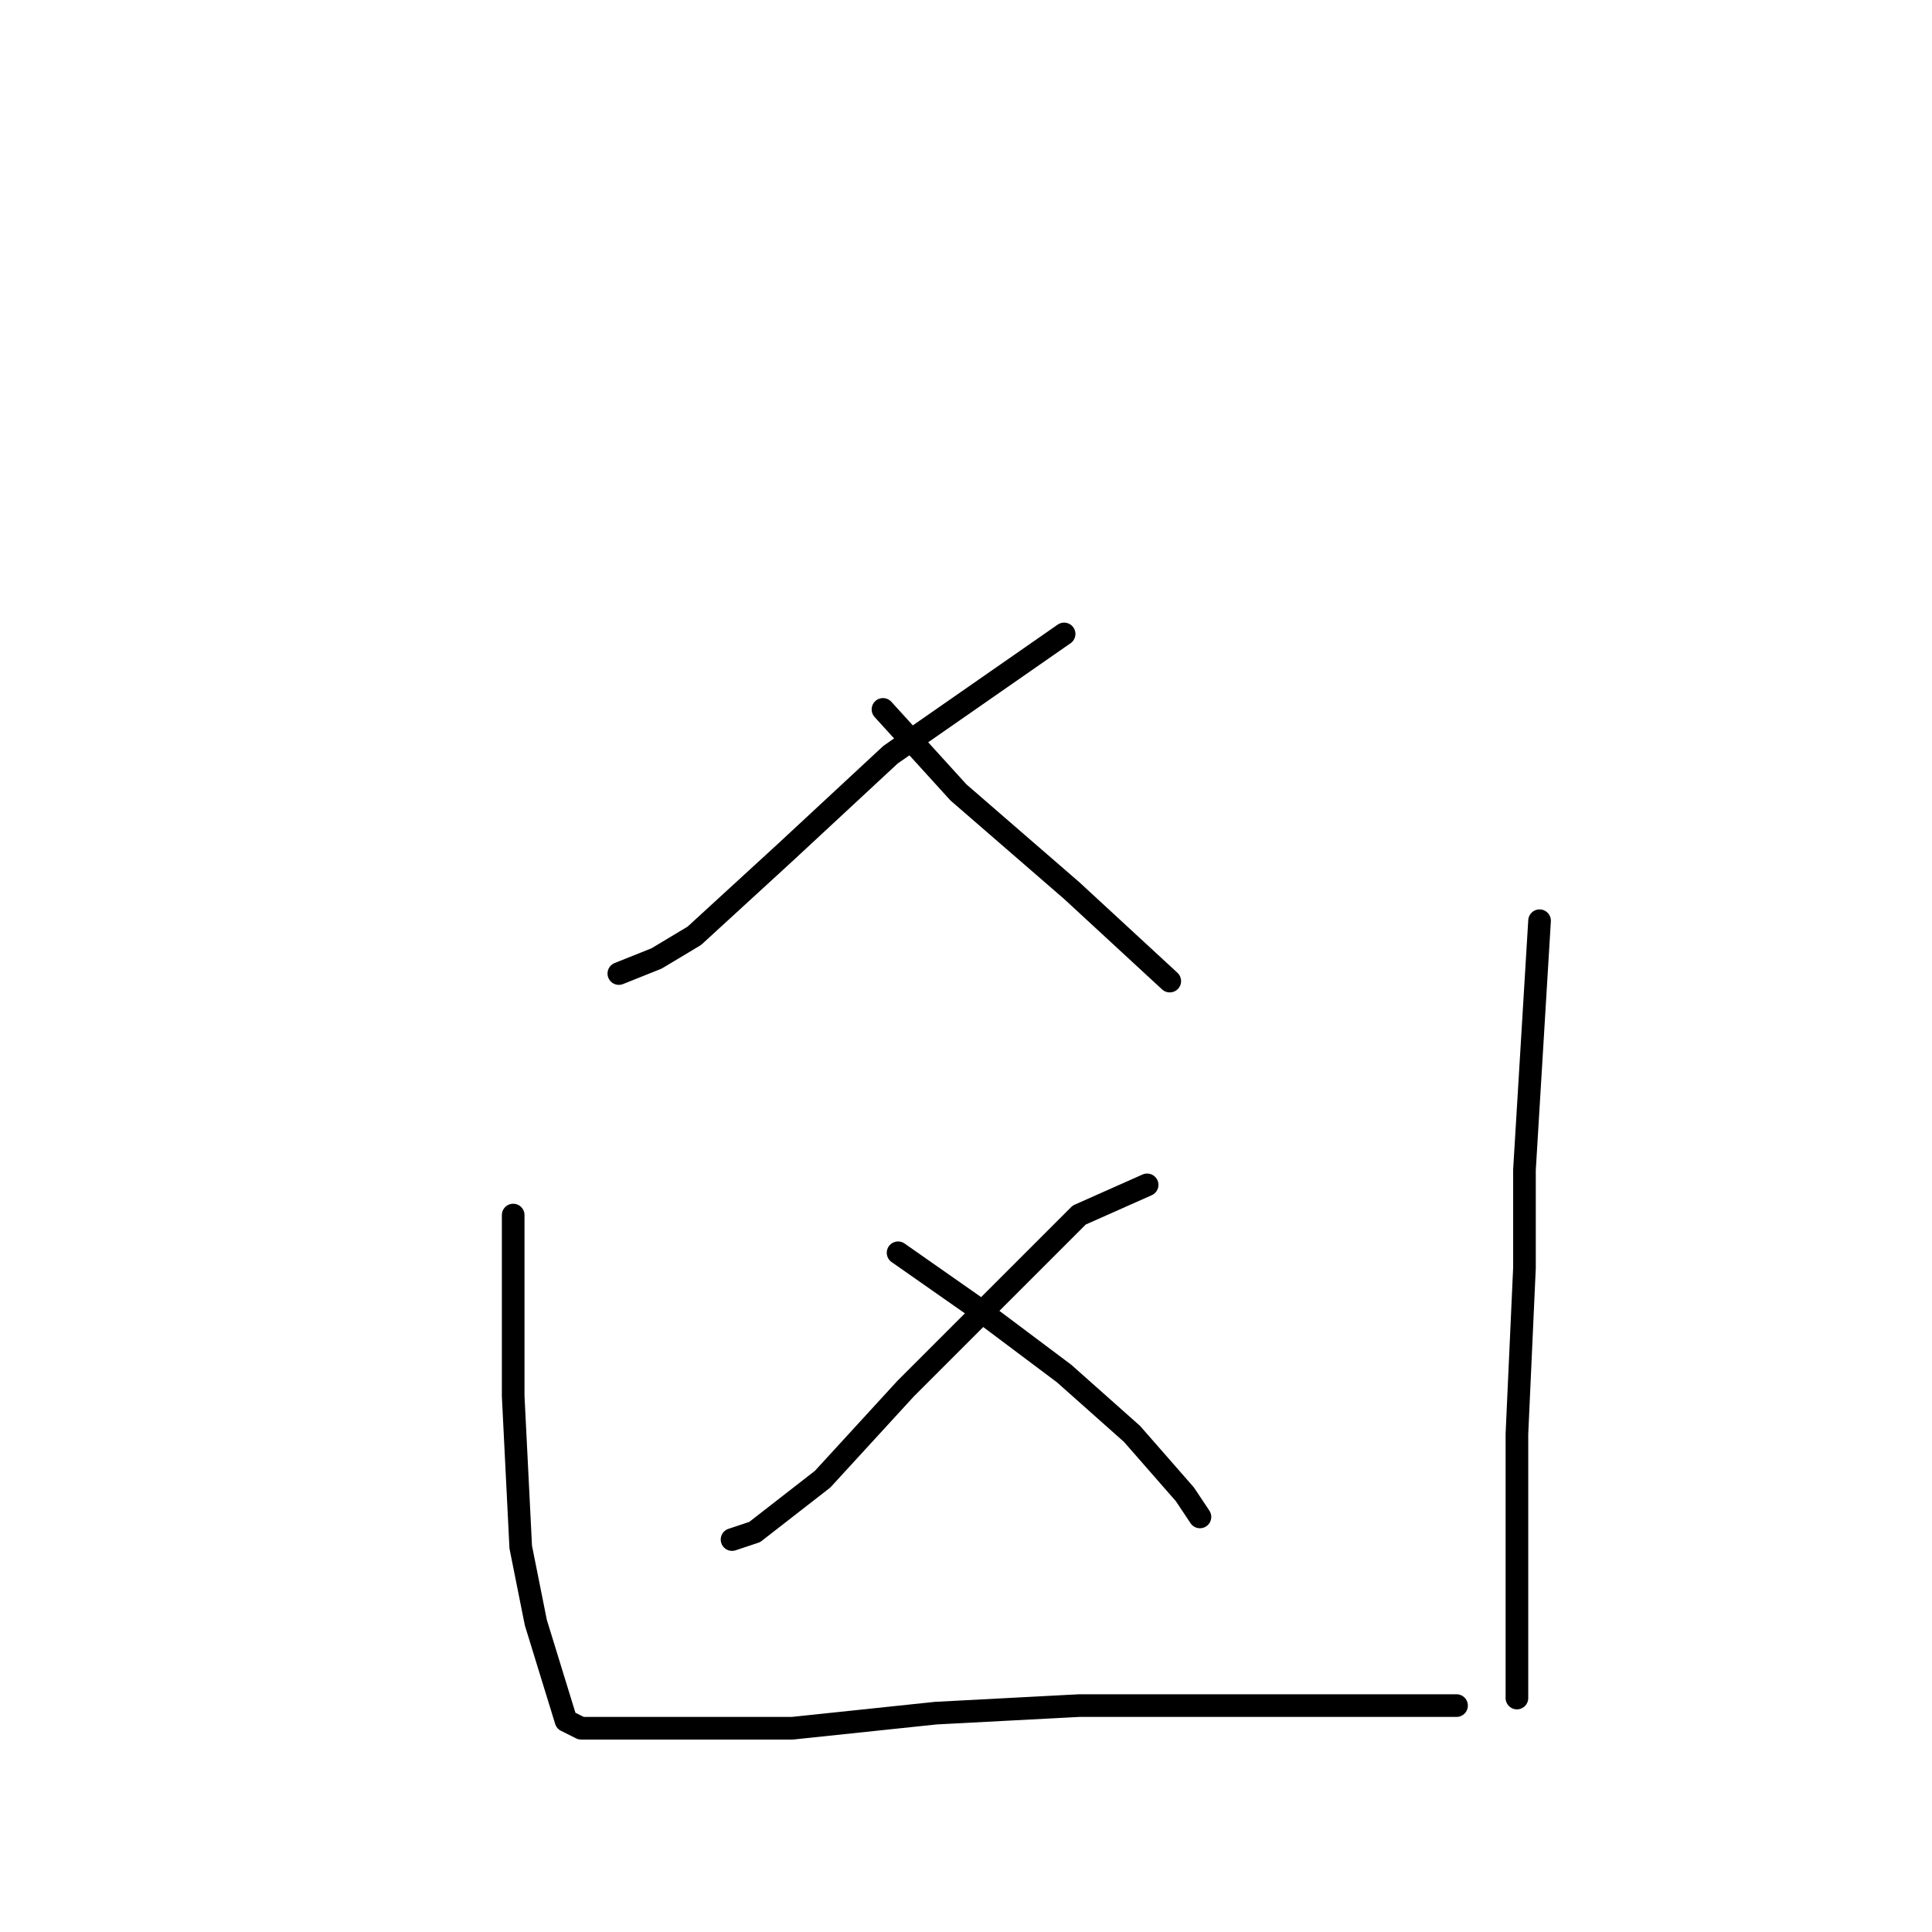 <?xml version="1.0" standalone="no"?>
    <svg width="256" height="256" xmlns="http://www.w3.org/2000/svg" version="1.1">
    <polyline stroke="black" stroke-width="3" stroke-linecap="round" fill="transparent" stroke-linejoin="round" points="141 84 118 100 104 113 92 124 87 127 82 129 82 129 " />
        <polyline stroke="black" stroke-width="3" stroke-linecap="round" fill="transparent" stroke-linejoin="round" points="117 94 127 105 142 118 155 130 155 130 " />
        <polyline stroke="black" stroke-width="3" stroke-linecap="round" fill="transparent" stroke-linejoin="round" points="152 157 143 161 132 172 120 184 109 196 100 203 97 204 97 204 " />
        <polyline stroke="black" stroke-width="3" stroke-linecap="round" fill="transparent" stroke-linejoin="round" points="119 166 129 173 141 182 150 190 157 198 159 201 159 201 " />
        <polyline stroke="black" stroke-width="3" stroke-linecap="round" fill="transparent" stroke-linejoin="round" points="68 161 68 185 69 205 71 215 75 228 77 229 78 229 81 229 90 229 105 229 124 227 143 226 161 226 174 226 185 226 193 226 193 226 " />
        <polyline stroke="black" stroke-width="3" stroke-linecap="round" fill="transparent" stroke-linejoin="round" points="204 122 202 155 202 168 201 190 201 206 201 217 201 222 201 225 201 225 " />
        </svg>